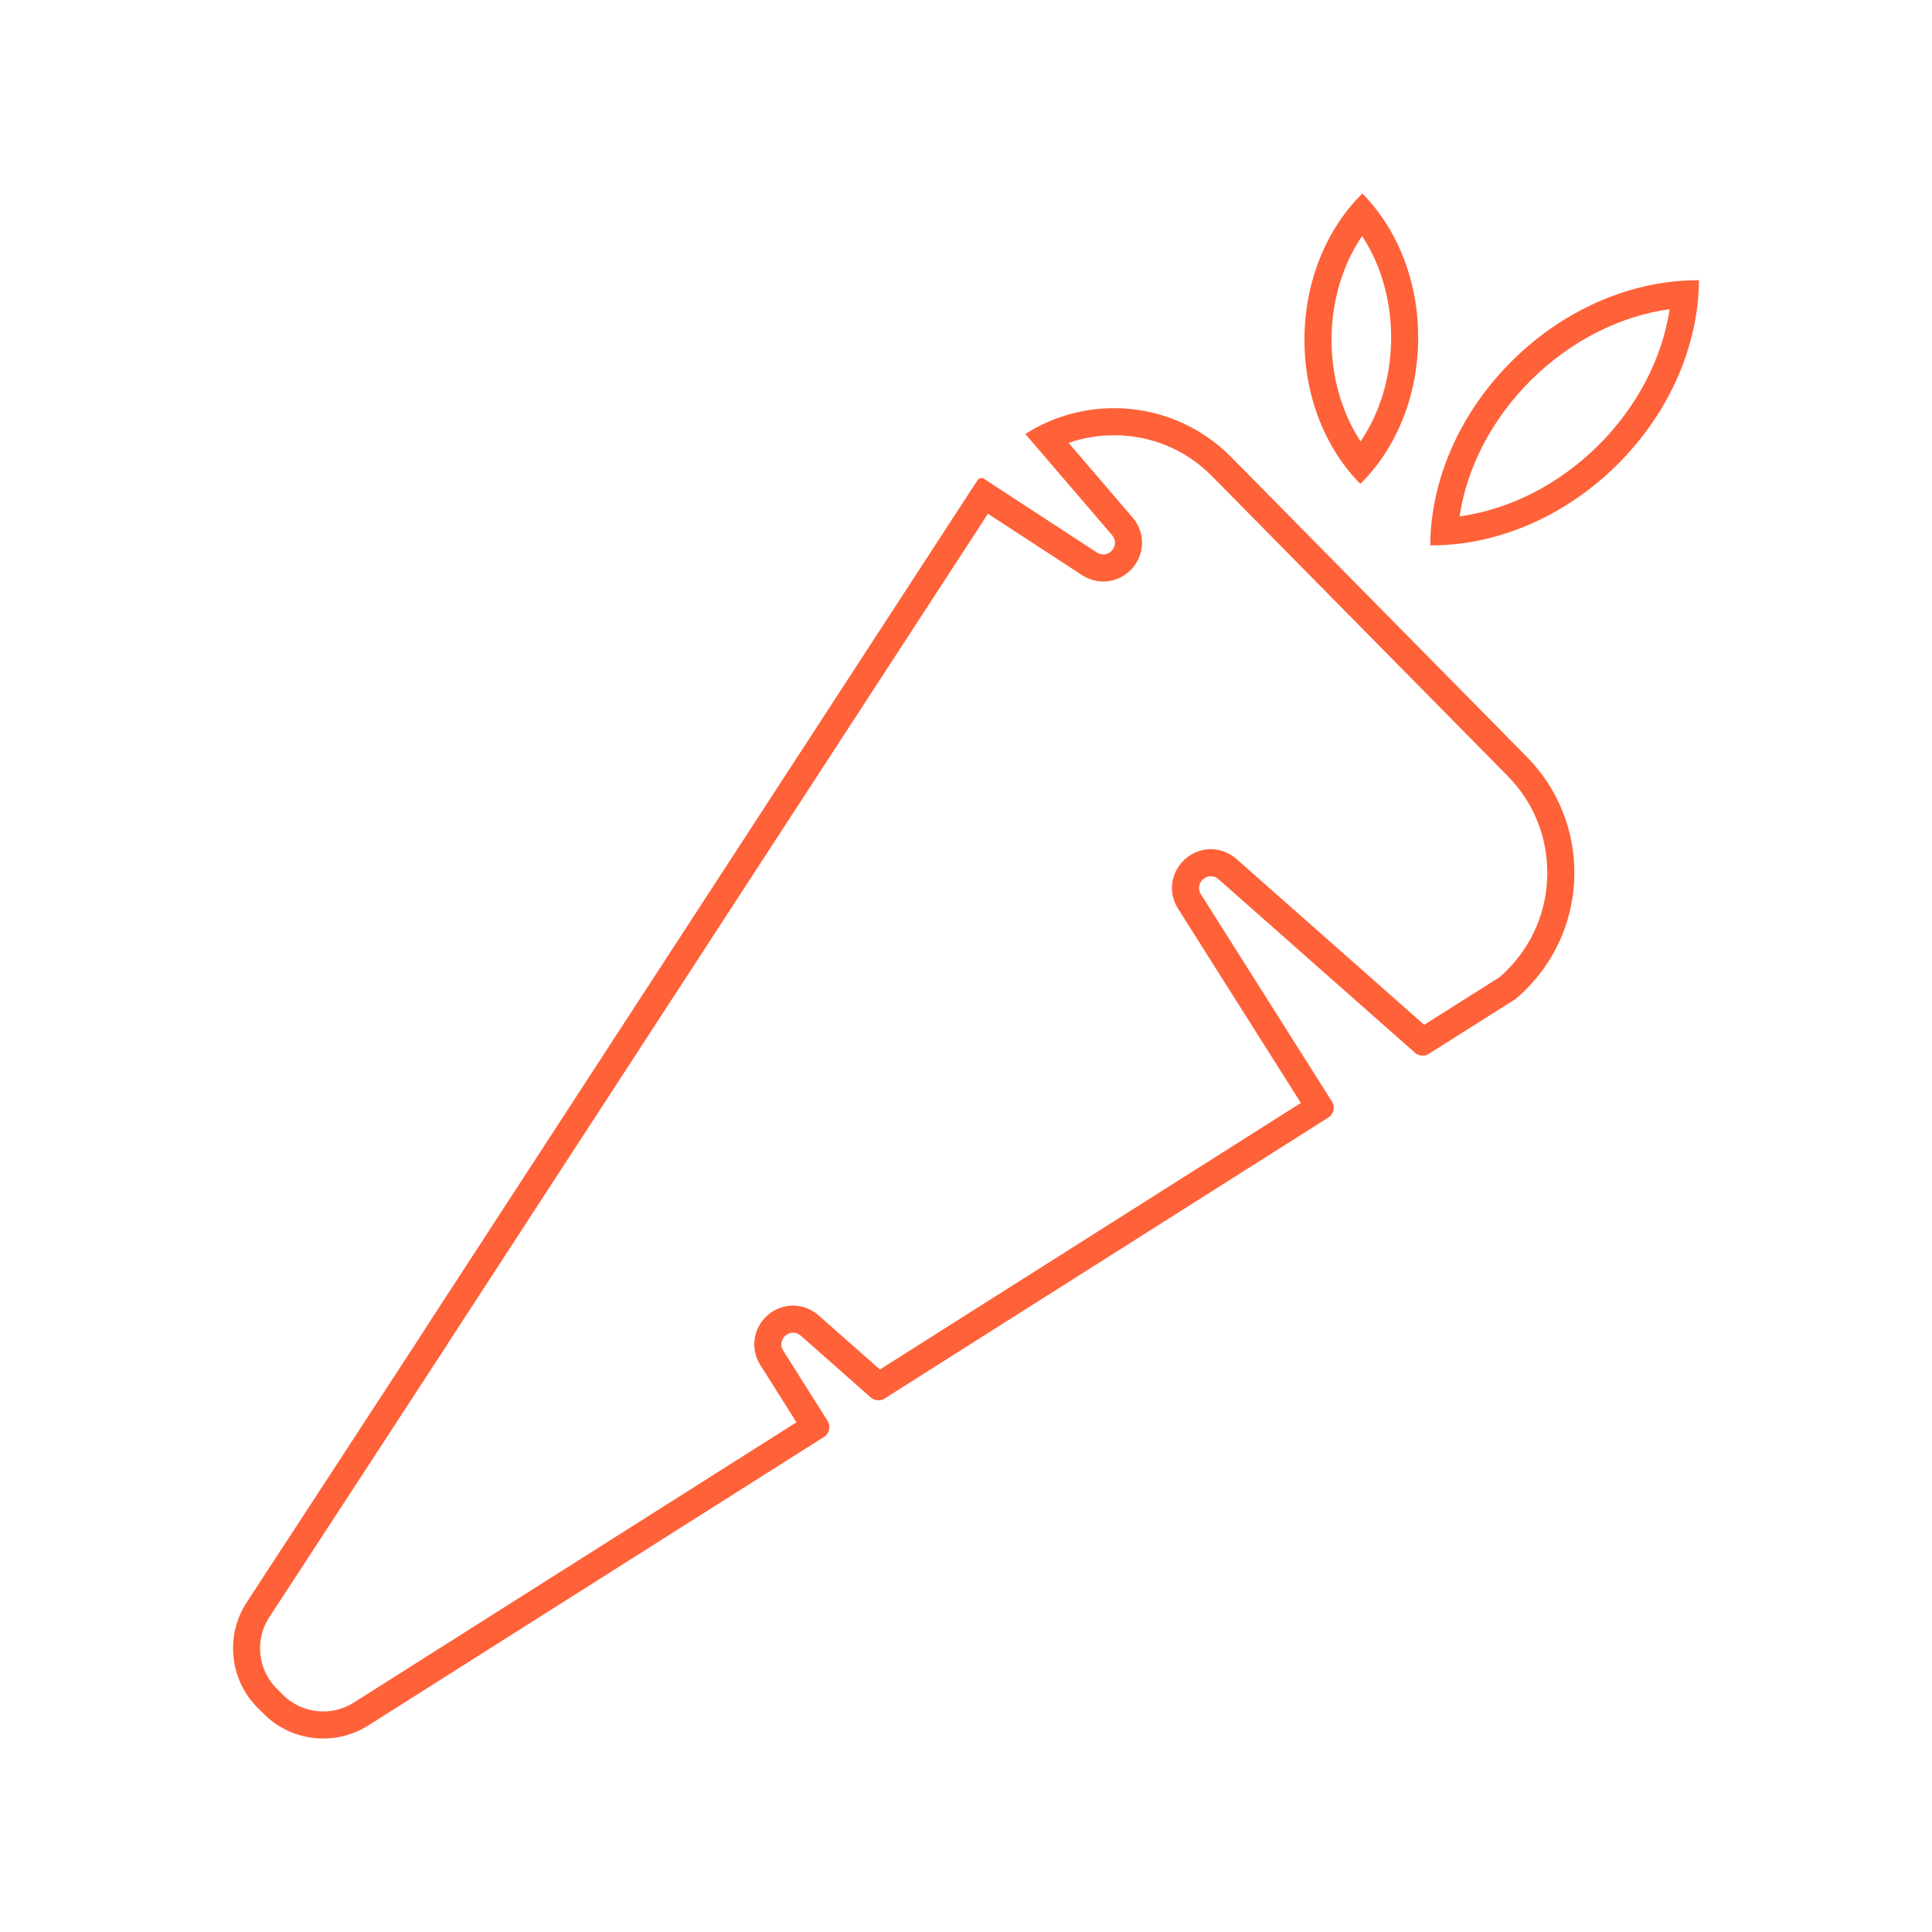 <?xml version="1.0" encoding="UTF-8"?>
<svg id="Calque_1" data-name="Calque 1" xmlns="http://www.w3.org/2000/svg" viewBox="0 0 500 500">
  <defs>
    <style>
      .cls-1 {
        fill: #ff6139;
        stroke-width: 0px;
      }
    </style>
  </defs>
  <path class="cls-1" d="M432.1,80.02c-1.93,12.83-8.51,25.43-18.67,35.45-10.16,10.01-22.86,16.41-35.7,18.17,1.92-12.81,8.5-25.41,18.68-35.45,10.15-10,22.85-16.41,35.69-18.17M439.28,72.53c-16.4,0-33.92,7.03-47.78,20.68-14,13.8-21.28,31.42-21.35,47.93.14,0,.29,0,.43,0,16.37,0,33.91-7.03,47.76-20.68,13.99-13.78,21.25-31.42,21.35-47.93-.14,0-.28,0-.42,0h0Z"/>
  <path class="cls-1" d="M352.5,61.07c4.92,7.48,7.6,16.83,7.52,26.65-.06,9.82-2.88,19.13-7.89,26.52-4.9-7.45-7.59-16.81-7.53-26.64.07-9.81,2.89-19.12,7.91-26.53M352.57,50.07c-9.04,8.91-14.88,22.38-14.98,37.48-.09,15.12,5.53,28.66,14.46,37.68,9.05-8.88,14.88-22.38,14.97-37.47.13-15.11-5.51-28.65-14.45-37.69h0Z"/>
  <path class="cls-1" d="M288.29,112.64c9.64,0,18.66,3.77,25.4,10.62l76.47,77.54c6.7,6.79,10.35,15.78,10.28,25.32-.07,9.54-3.85,18.48-10.64,25.18l-.03.03-.03.03c-.53.54-1.09,1.05-1.65,1.53l-19.51,12.33-48.59-42.92c-1.85-1.63-4.2-2.53-6.6-2.53-3.67,0-7.06,2.02-8.85,5.27-1.77,3.21-1.64,7,.34,10.13l31.78,50.27-108.94,68.98-15.82-13.96c-1.86-1.65-4.22-2.57-6.64-2.57-3.66,0-7.04,2.01-8.82,5.25-1.77,3.21-1.64,7.01.35,10.16l9.34,14.79-114.65,72.59c-2.32,1.47-5.02,2.24-7.81,2.24-3.95,0-7.77-1.58-10.48-4.34l-.02-.02-.02-.02-1.67-1.67c-4.79-4.88-5.55-12.58-1.8-18.31l28.69-43.94,2.06-3.16,2.72-4.17,12.44-19.07c.2-.3.37-.59.52-.85l139.57-214.41,24.36,15.89c1.67,1.08,3.57,1.65,5.49,1.65,3.89,0,7.47-2.32,9.12-5.91,1.64-3.57,1.04-7.66-1.54-10.66l-16.56-19.31c3.75-1.3,7.71-1.97,11.74-1.97h0M288.29,105.64c-7.98,0-15.96,2.22-22.94,6.67l22.45,26.17c1.85,2.15.05,5.01-2.26,5.01-.55,0-1.12-.16-1.68-.52l-29.56-19.28c-.39.07-.65.12-1.04.21l-.91,1.34-142.22,218.49c-.12.21-.24.43-.38.64l-12.45,19.09-2.72,4.16-2.07,3.18-28.69,43.93c-5.55,8.49-4.4,19.87,2.69,27.07l1.7,1.69c4.16,4.24,9.8,6.44,15.47,6.44,4,0,8.01-1.09,11.55-3.33l118.01-74.72c1.42-.89,1.82-2.75.93-4.17l-11.46-18.15c-1.43-2.26.43-4.67,2.55-4.67.67,0,1.36.24,1.99.79l18.07,15.96c.57.5,1.29.76,2.01.76.55,0,1.11-.15,1.6-.46l114.85-72.73c1.41-.9,1.82-2.75.92-4.15l-33.91-53.63c-1.41-2.24.46-4.66,2.59-4.66.66,0,1.35.23,1.98.78l50.83,44.9c.56.5,1.27.75,1.99.75.56,0,1.12-.16,1.62-.48l22.42-14.17c.87-.71,1.7-1.47,2.5-2.28,16.81-16.56,16.99-43.61.43-60.39l-76.47-77.54c-8.34-8.47-19.36-12.71-30.39-12.71h0Z"/>
</svg>